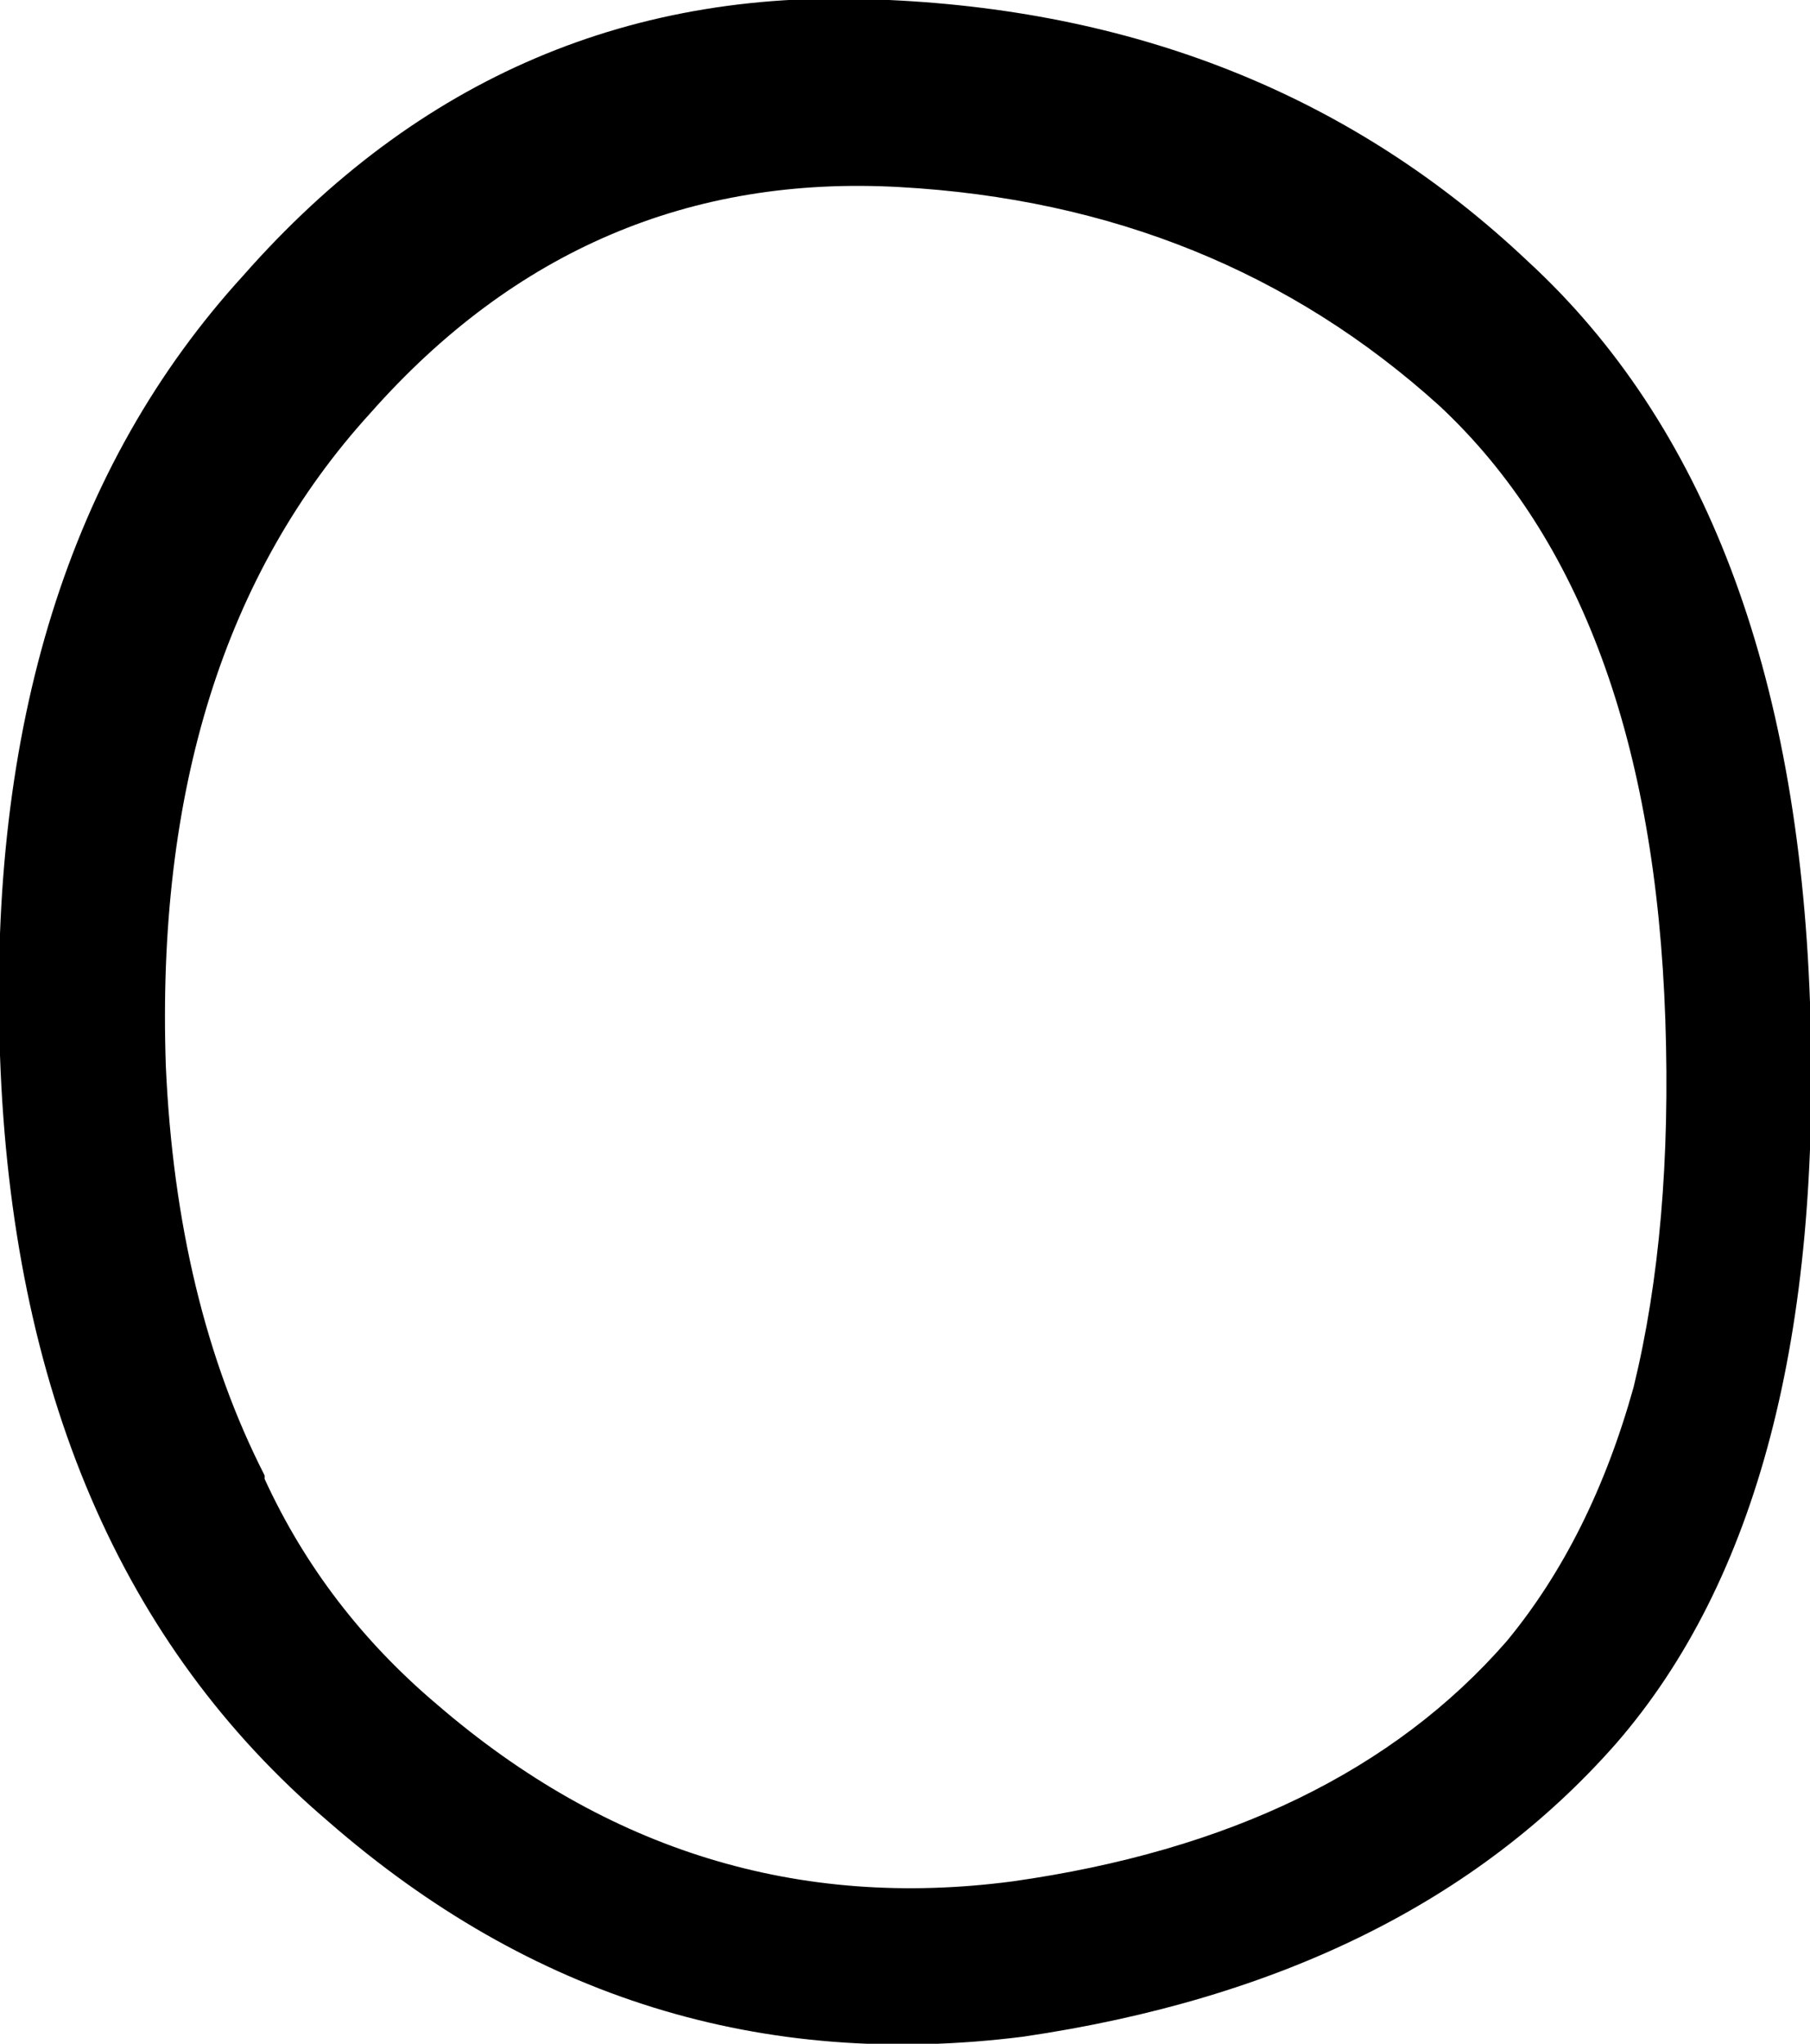 <?xml version="1.0" encoding="UTF-8" standalone="no"?>
<svg xmlns:xlink="http://www.w3.org/1999/xlink" height="28.95px" width="25.65px" xmlns="http://www.w3.org/2000/svg">
  <g transform="matrix(1.0, 0.0, 0.0, 1.0, 12.8, 14.45)">
    <path d="M8.85 -10.75 Q12.6 -7.3 12.85 -0.25 13.1 6.8 10.1 10.25 7.15 13.6 1.7 14.4 -3.85 15.1 -8.15 11.35 -12.55 7.6 -12.8 0.5 -13.05 -6.5 -9.35 -10.55 -5.65 -14.75 -0.2 -14.45 5.2 -14.2 8.85 -10.75 M10.35 5.2 Q10.9 2.95 10.8 0.0 10.6 -5.9 7.6 -8.7 4.45 -11.55 -0.05 -11.8 -4.5 -12.05 -7.55 -8.6 -10.65 -5.2 -10.45 0.65 -10.3 4.0 -9.05 6.45 L-9.05 6.5 Q-8.2 8.35 -6.6 9.7 -3.0 12.8 1.55 12.2 6.15 11.55 8.55 8.8 9.75 7.35 10.35 5.2" fill="#000000" fill-rule="evenodd" stroke="none"/>
  </g>
</svg>
